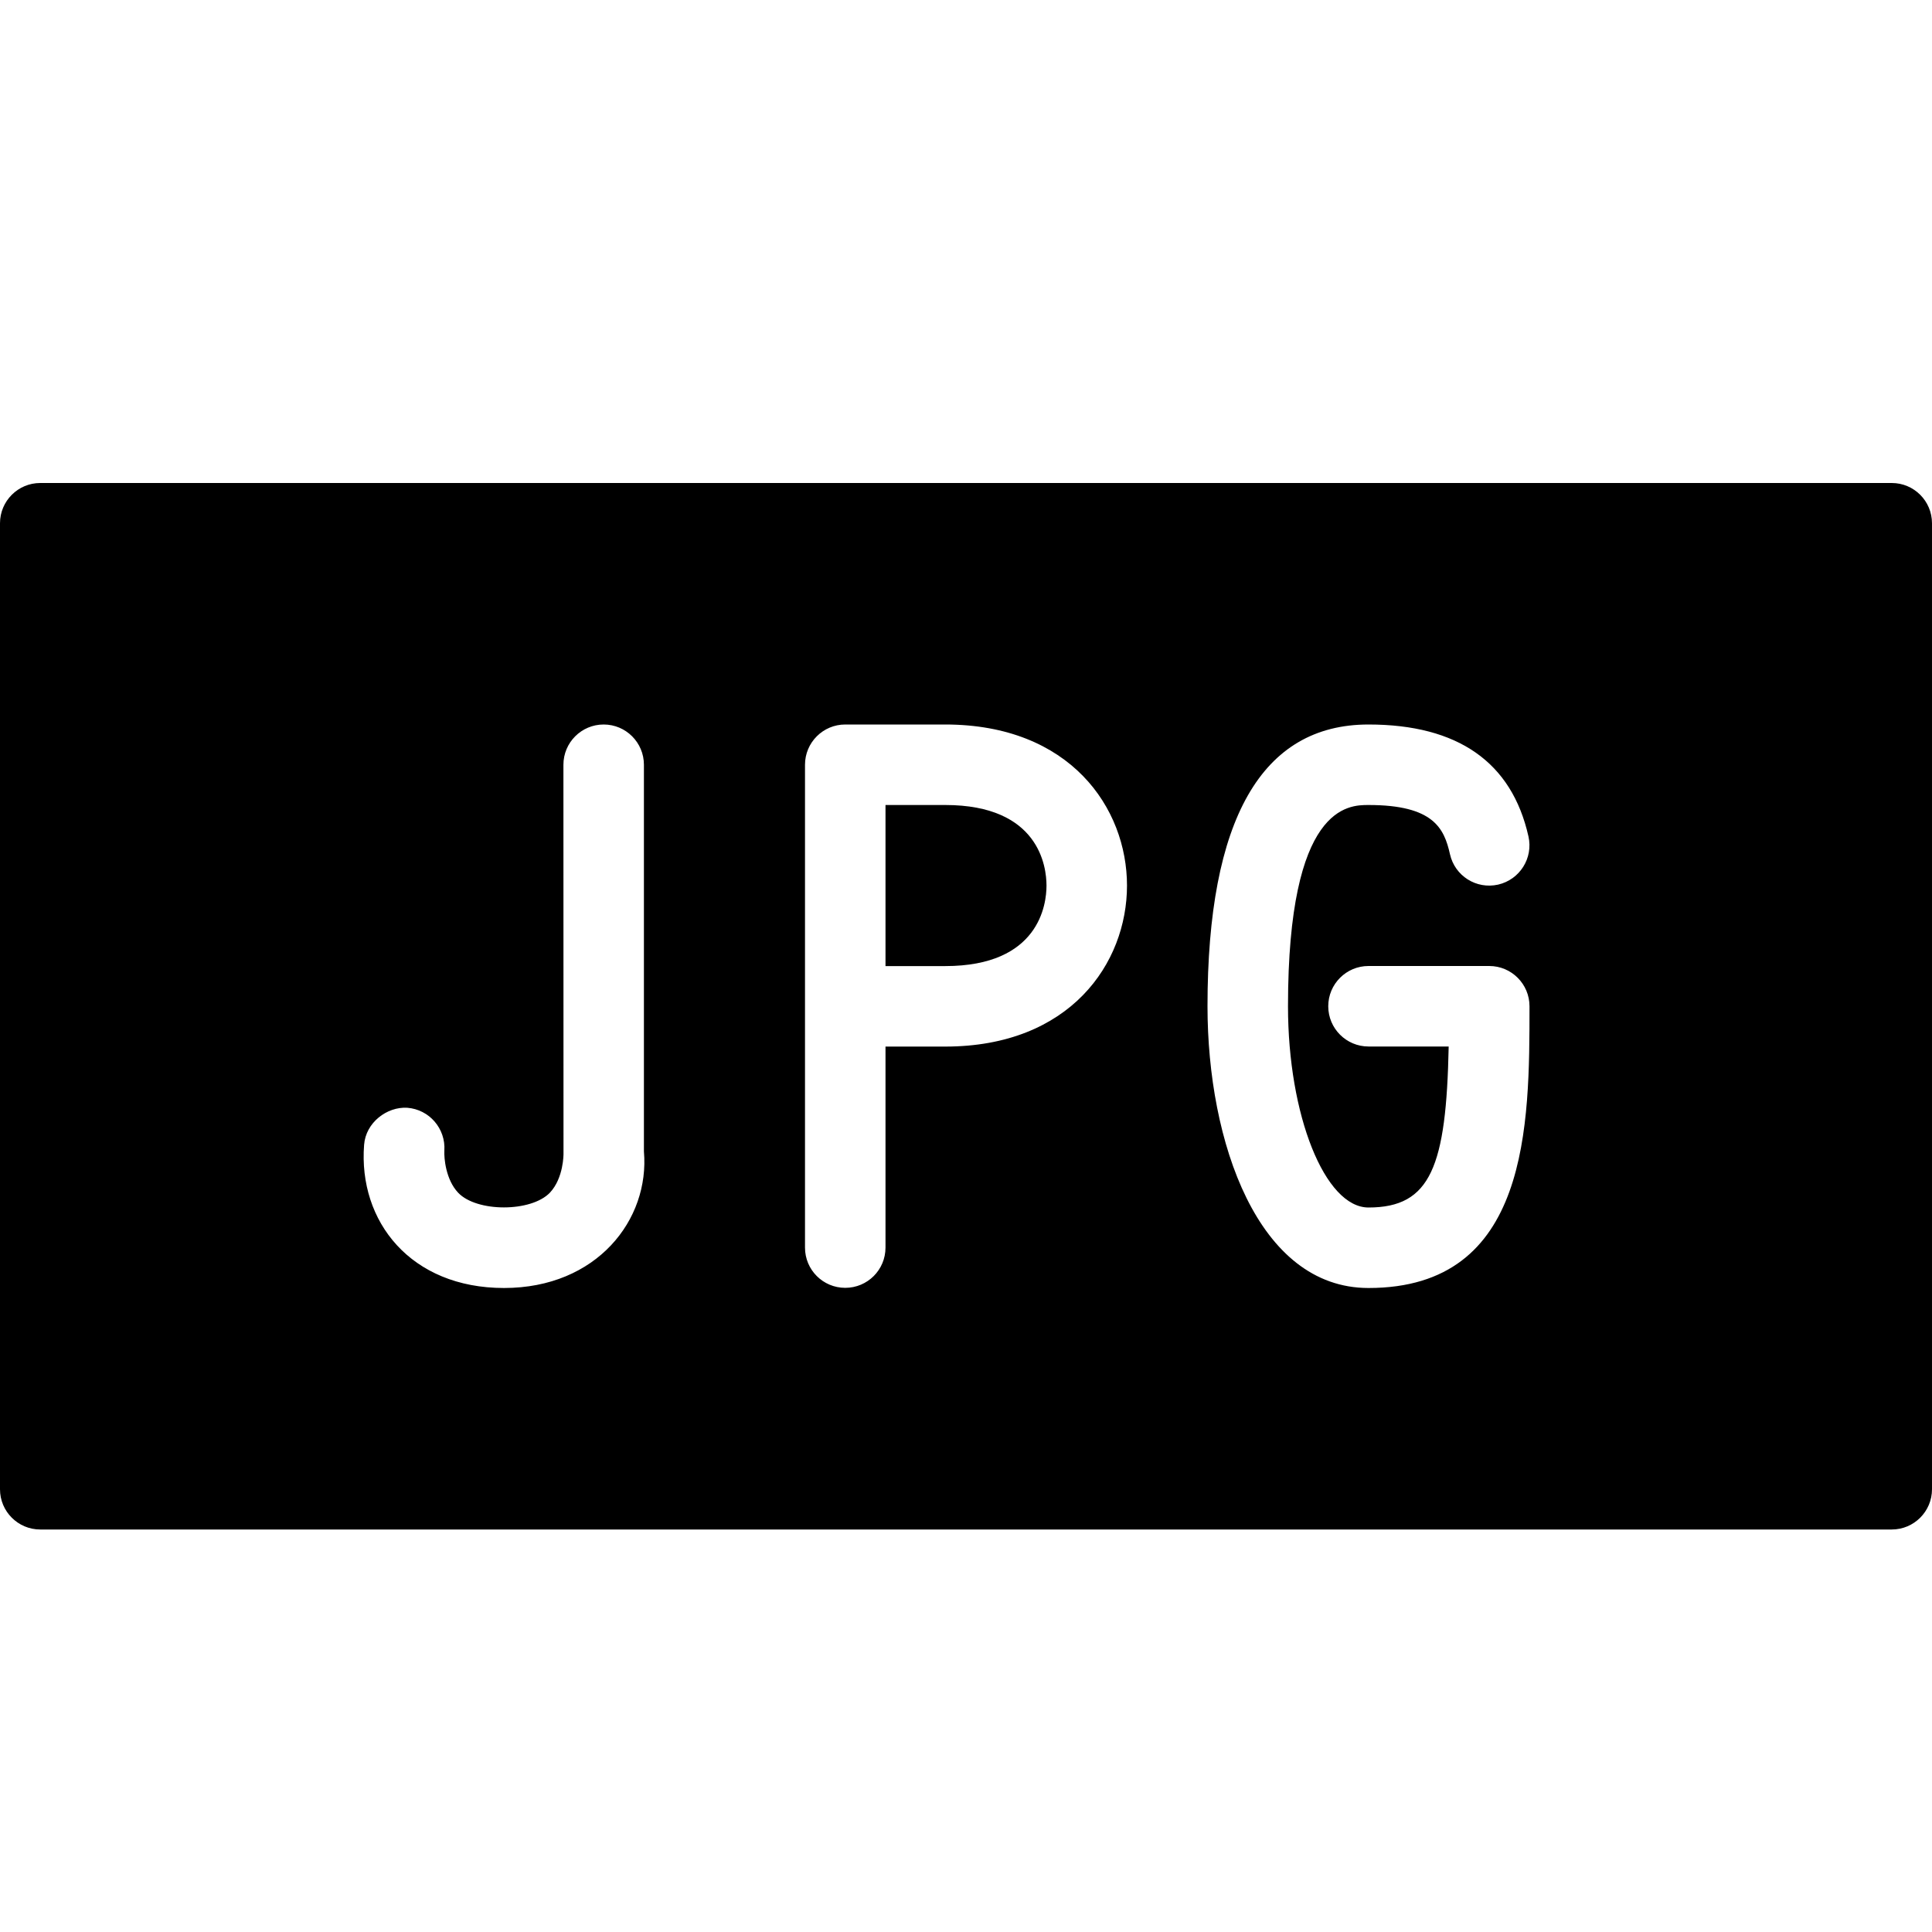 <?xml version="1.0" encoding="utf-8"?>
<!-- Generator: Adobe Illustrator 19.2.1, SVG Export Plug-In . SVG Version: 6.00 Build 0)  -->
<svg version="1.1" xmlns="http://www.w3.org/2000/svg" xmlns:xlink="http://www.w3.org/1999/xlink" x="0px" y="0px" width="24px"
	 height="24px" viewBox="0 0 24 24" enable-background="new 0 0 24 24" xml:space="preserve">
<g id="Filled_Icons">
	<g>
		<path d="M11.742,10H11v2.001h0.742c1.167,0,1.258-0.766,1.258-1C13,10.766,12.909,10,11.742,10z"/>
		<path d="M23.5,6h-23C0.224,6,0,6.224,0,6.5v12C0,18.776,0.224,19,0.5,19h23c0.276,0,0.5-0.224,0.5-0.5v-12
			C24,6.224,23.776,6,23.5,6z M6.261,16c-1.158,0-1.812-0.826-1.738-1.779c0.021-0.276,0.283-0.475,0.536-0.46
			c0.274,0.021,0.479,0.259,0.461,0.533c-0.005,0.091,0.017,0.359,0.171,0.522c0.23,0.244,0.908,0.244,1.141-0.001
			C7.003,14.632,7,14.335,7,14.332L6.999,9.5c0-0.276,0.224-0.5,0.5-0.5c0.276,0,0.5,0.224,0.5,0.5v4.803
			C8.073,15.152,7.413,16,6.261,16z M11.742,13.001H11v2.497c0,0.277-0.224,0.5-0.5,0.5s-0.5-0.223-0.5-0.5V9.5
			C10,9.224,10.224,9,10.5,9h1.242C13.294,9,14,10.037,14,11.001C14,11.964,13.294,13.001,11.742,13.001z M17,16
			c-1.374,0-2-1.814-2-3.5c0-2.322,0.673-3.5,2-3.5c1.111,0,1.78,0.469,1.987,1.39c0.061,0.27-0.108,0.537-0.377,0.599
			c-0.273,0.061-0.538-0.11-0.598-0.378C17.94,10.29,17.808,10,17,10c-0.247,0-1,0-1,2.5c0,1.355,0.458,2.5,1,2.5
			c0.774,0,0.966-0.511,0.996-2H17c-0.276,0-0.5-0.224-0.5-0.5S16.724,12,17,12h1.5c0.276,0,0.5,0.224,0.5,0.5
			C19,13.977,19,16,17,16z"/>
	</g>
</g>
<g id="Invisible_Shape">
	<rect fill="none" width="24" height="24"/>
</g>
</svg>
